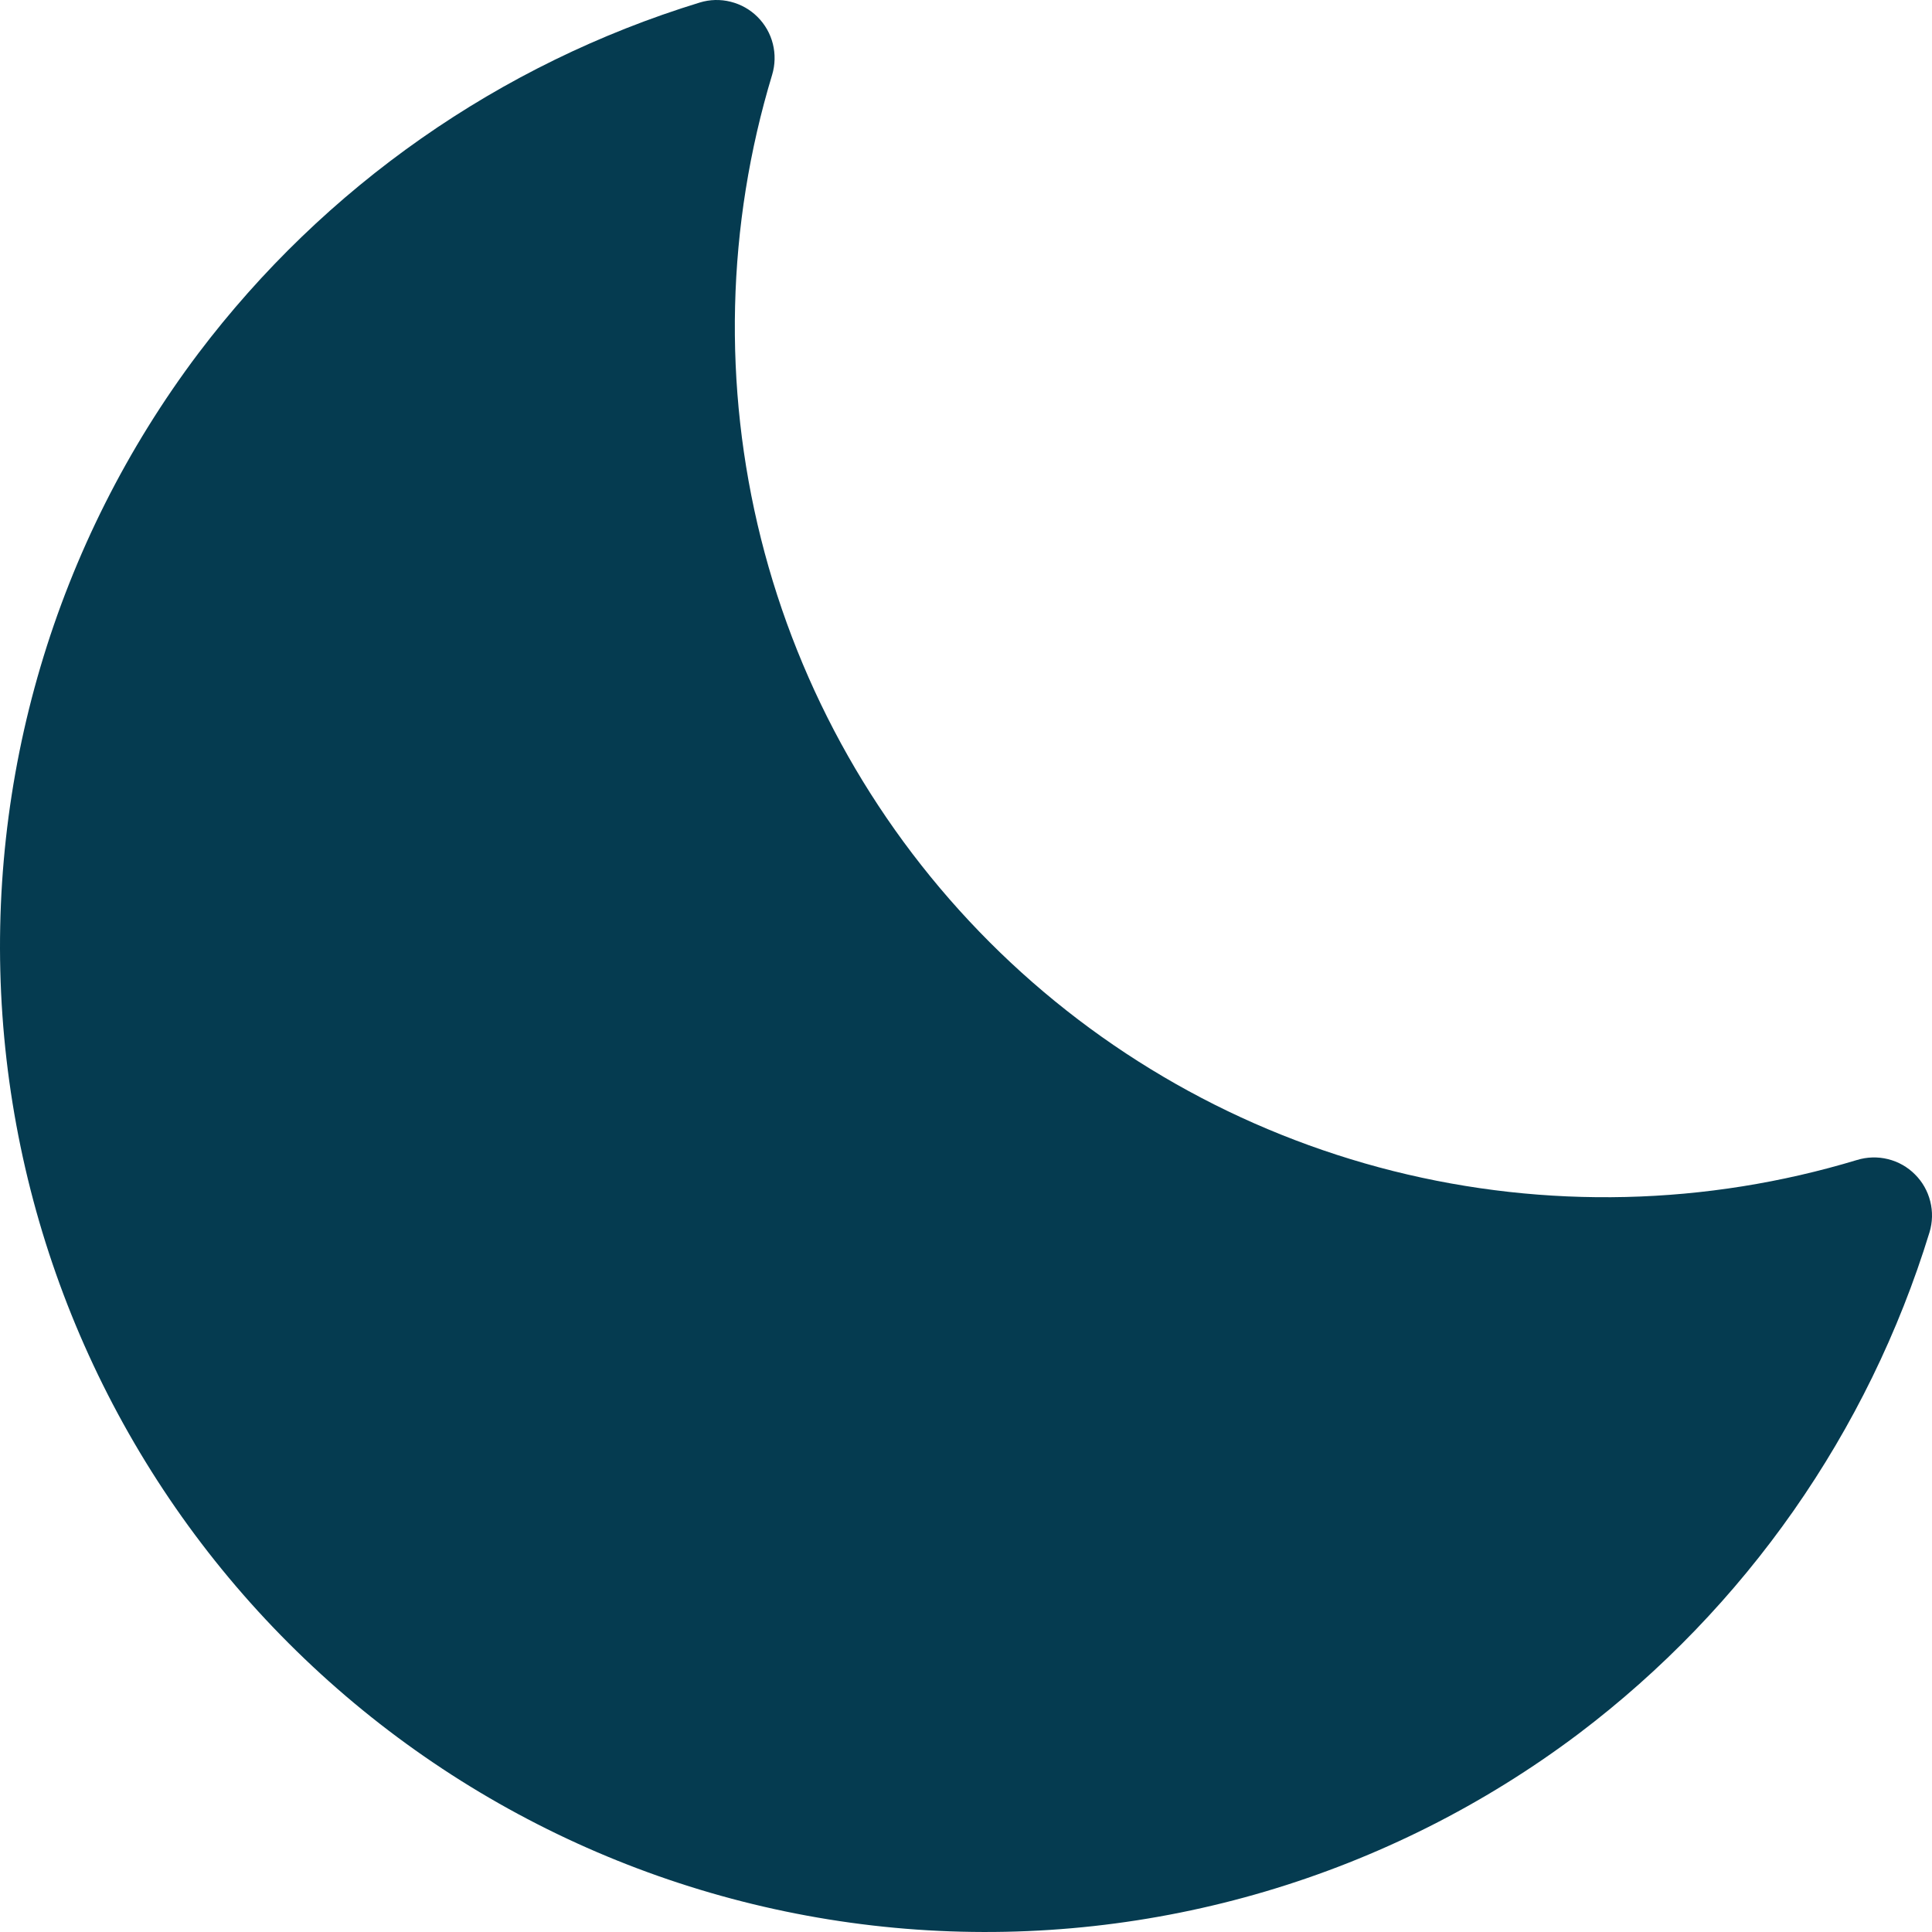 <svg width="32" height="32" viewBox="0 0 32 32" fill="none" xmlns="http://www.w3.org/2000/svg">
<path d="M31.718 19.452C31.595 19.328 31.441 19.241 31.271 19.199C31.102 19.157 30.925 19.162 30.758 19.213C28.261 19.968 25.606 20.031 23.076 19.396C20.546 18.76 18.236 17.451 16.392 15.606C14.548 13.761 13.239 11.451 12.604 8.921C11.97 6.39 12.033 3.736 12.789 1.239C12.839 1.072 12.843 0.895 12.801 0.727C12.759 0.558 12.671 0.404 12.548 0.281C12.425 0.158 12.271 0.071 12.102 0.029C11.933 -0.014 11.756 -0.009 11.59 0.042C8.279 1.057 5.373 3.091 3.285 5.853C0.917 8.997 -0.235 12.89 0.04 16.816C0.315 20.741 1.999 24.436 4.782 27.218C7.564 30.001 11.259 31.685 15.184 31.96C19.11 32.235 23.003 31.083 26.147 28.716C28.909 26.627 30.943 23.721 31.959 20.41C32.009 20.244 32.014 20.067 31.971 19.898C31.929 19.729 31.842 19.575 31.718 19.452Z" fill="#053B50"/>
</svg>
